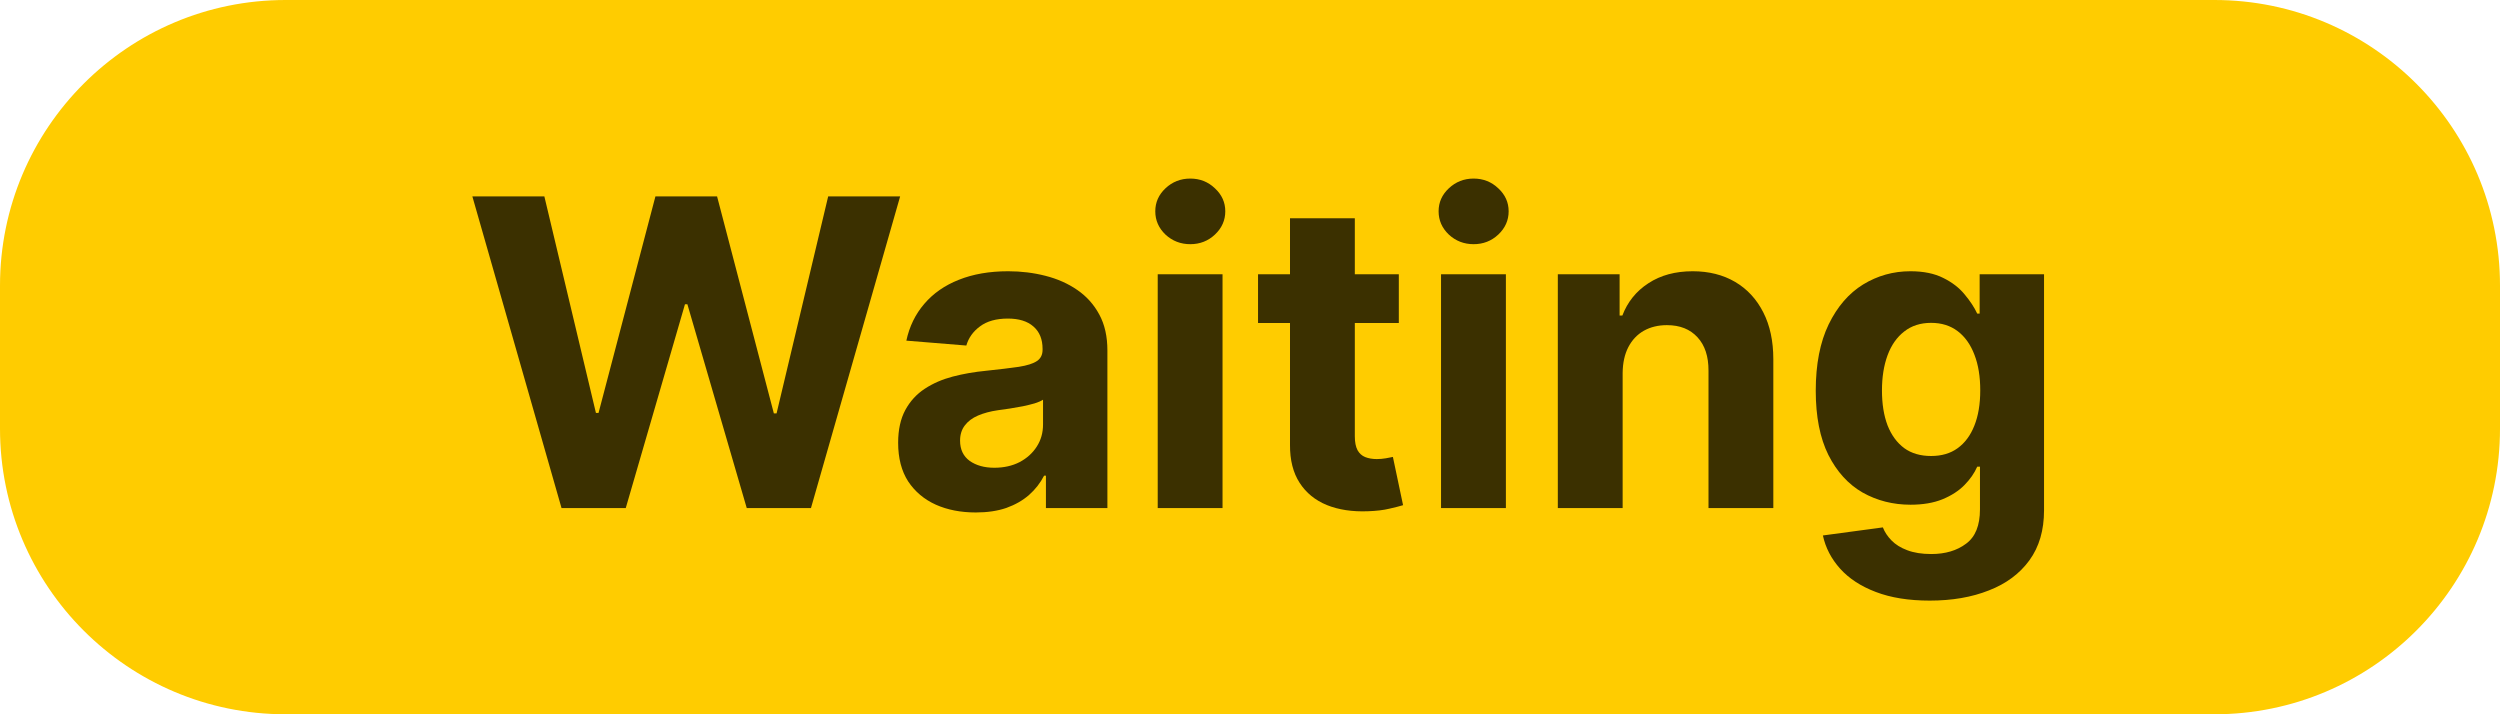 <svg width="70" height="20" viewBox="0 0 70 20" fill="none" xmlns="http://www.w3.org/2000/svg">
<g clip-path="url(#clip0_6_11)">
<path d="M62 0H8C3.582 0 0 3.582 0 8V12C0 16.418 3.582 20 8 20H62C66.418 20 70 16.418 70 12V8C70 3.582 66.418 0 62 0Z" fill="#FFCC00"/>
<path d="M54.033 16.817C53.445 16.817 52.94 16.736 52.52 16.574C52.102 16.415 51.77 16.197 51.523 15.922C51.276 15.646 51.115 15.337 51.041 14.993L52.72 14.767C52.771 14.898 52.852 15.02 52.963 15.133C53.074 15.247 53.22 15.338 53.402 15.406C53.587 15.477 53.811 15.513 54.075 15.513C54.47 15.513 54.795 15.416 55.051 15.223C55.31 15.033 55.439 14.713 55.439 14.264V13.067H55.362C55.283 13.249 55.163 13.421 55.004 13.582C54.845 13.744 54.641 13.876 54.391 13.979C54.141 14.081 53.842 14.132 53.496 14.132C53.004 14.132 52.557 14.018 52.153 13.791C51.753 13.561 51.433 13.21 51.195 12.739C50.959 12.264 50.841 11.665 50.841 10.94C50.841 10.199 50.962 9.58 51.203 9.082C51.445 8.585 51.766 8.213 52.166 7.966C52.57 7.719 53.011 7.595 53.492 7.595C53.858 7.595 54.165 7.658 54.412 7.783C54.659 7.905 54.858 8.058 55.009 8.243C55.162 8.425 55.28 8.604 55.362 8.78H55.43V7.68H57.233V14.29C57.233 14.847 57.097 15.312 56.824 15.688C56.551 16.062 56.173 16.344 55.69 16.531C55.21 16.722 54.658 16.817 54.033 16.817ZM54.071 12.768C54.364 12.768 54.611 12.696 54.812 12.551C55.017 12.403 55.173 12.193 55.281 11.921C55.392 11.645 55.447 11.315 55.447 10.932C55.447 10.548 55.394 10.216 55.285 9.935C55.178 9.651 55.021 9.43 54.817 9.274C54.612 9.118 54.364 9.04 54.071 9.04C53.773 9.04 53.521 9.121 53.317 9.283C53.112 9.442 52.957 9.663 52.852 9.947C52.747 10.232 52.695 10.56 52.695 10.932C52.695 11.31 52.747 11.636 52.852 11.912C52.96 12.185 53.115 12.396 53.317 12.547C53.521 12.695 53.773 12.768 54.071 12.768Z" fill="#3B3000"/>
<path d="M45.434 10.442V14.226H43.619V7.68H45.349V8.835H45.426C45.571 8.455 45.813 8.153 46.154 7.932C46.495 7.707 46.909 7.595 47.395 7.595C47.849 7.595 48.245 7.695 48.583 7.893C48.922 8.092 49.184 8.376 49.372 8.746C49.559 9.112 49.653 9.55 49.653 10.058V14.226H47.838V10.382C47.84 9.982 47.738 9.669 47.531 9.445C47.323 9.217 47.038 9.104 46.674 9.104C46.43 9.104 46.214 9.156 46.027 9.261C45.842 9.366 45.697 9.52 45.592 9.722C45.49 9.92 45.437 10.161 45.434 10.442Z" fill="#3B3000"/>
<path d="M40.349 14.226V7.68H42.165V14.226H40.349ZM41.261 6.837C40.992 6.837 40.76 6.747 40.567 6.568C40.376 6.386 40.281 6.169 40.281 5.916C40.281 5.666 40.376 5.452 40.567 5.273C40.76 5.091 40.992 5 41.261 5C41.531 5 41.761 5.091 41.952 5.273C42.145 5.452 42.242 5.666 42.242 5.916C42.242 6.169 42.145 6.386 41.952 6.568C41.761 6.747 41.531 6.837 41.261 6.837Z" fill="#3B3000"/>
<path d="M39.167 7.68V9.044H35.225V7.68H39.167ZM36.12 6.112H37.935V12.214C37.935 12.382 37.961 12.513 38.012 12.607C38.063 12.697 38.134 12.761 38.225 12.798C38.319 12.835 38.427 12.854 38.549 12.854C38.634 12.854 38.719 12.847 38.805 12.832C38.89 12.815 38.955 12.803 39.001 12.794L39.286 14.145C39.195 14.173 39.067 14.206 38.903 14.243C38.738 14.283 38.538 14.307 38.302 14.315C37.864 14.332 37.481 14.274 37.151 14.141C36.825 14.007 36.57 13.8 36.389 13.518C36.207 13.237 36.117 12.882 36.12 12.453V6.112Z" fill="#3B3000"/>
<path d="M32.416 14.226V7.68H34.231V14.226H32.416ZM33.328 6.837C33.058 6.837 32.826 6.747 32.633 6.568C32.443 6.386 32.348 6.169 32.348 5.916C32.348 5.666 32.443 5.452 32.633 5.273C32.826 5.091 33.058 5 33.328 5C33.598 5 33.828 5.091 34.018 5.273C34.211 5.452 34.308 5.666 34.308 5.916C34.308 6.169 34.211 6.386 34.018 6.568C33.828 6.747 33.598 6.837 33.328 6.837Z" fill="#3B3000"/>
<path d="M27.321 14.349C26.904 14.349 26.532 14.277 26.205 14.132C25.878 13.984 25.62 13.767 25.429 13.48C25.242 13.19 25.148 12.829 25.148 12.398C25.148 12.034 25.215 11.729 25.348 11.482C25.482 11.234 25.664 11.036 25.894 10.885C26.124 10.734 26.385 10.621 26.678 10.544C26.973 10.467 27.283 10.413 27.607 10.382C27.988 10.342 28.294 10.305 28.527 10.271C28.76 10.234 28.929 10.18 29.034 10.109C29.14 10.038 29.192 9.933 29.192 9.794V9.768C29.192 9.499 29.107 9.29 28.936 9.142C28.769 8.994 28.53 8.92 28.221 8.92C27.894 8.92 27.634 8.993 27.441 9.138C27.247 9.28 27.12 9.459 27.057 9.675L25.378 9.538C25.463 9.141 25.631 8.797 25.881 8.507C26.131 8.214 26.453 7.99 26.848 7.834C27.246 7.675 27.706 7.595 28.229 7.595C28.593 7.595 28.941 7.638 29.273 7.723C29.608 7.808 29.905 7.94 30.164 8.119C30.425 8.298 30.631 8.528 30.782 8.81C30.932 9.088 31.007 9.422 31.007 9.811V14.226H29.286V13.318H29.235C29.13 13.523 28.989 13.703 28.813 13.859C28.637 14.013 28.425 14.133 28.178 14.222C27.931 14.307 27.645 14.349 27.321 14.349ZM27.841 13.097C28.108 13.097 28.344 13.044 28.549 12.939C28.753 12.831 28.914 12.686 29.03 12.504C29.147 12.322 29.205 12.117 29.205 11.886V11.192C29.148 11.229 29.07 11.263 28.971 11.294C28.874 11.322 28.765 11.349 28.642 11.375C28.52 11.398 28.398 11.419 28.276 11.439C28.154 11.456 28.043 11.472 27.944 11.486C27.73 11.517 27.544 11.567 27.385 11.635C27.226 11.703 27.103 11.796 27.015 11.912C26.927 12.026 26.882 12.168 26.882 12.338C26.882 12.585 26.972 12.774 27.151 12.905C27.333 13.033 27.563 13.097 27.841 13.097Z" fill="#3B3000"/>
<path d="M15.723 14.226L13.226 5.499H15.242L16.686 11.562H16.759L18.352 5.499H20.078L21.668 11.575H21.744L23.189 5.499H25.204L22.707 14.226H20.909L19.247 8.52H19.179L17.521 14.226H15.723Z" fill="#3B3000"/>
</g>
<defs>
<clipPath id="clip0_6_11">
<rect width="70" height="20" fill="white"/>
</clipPath>
</defs>
</svg>
